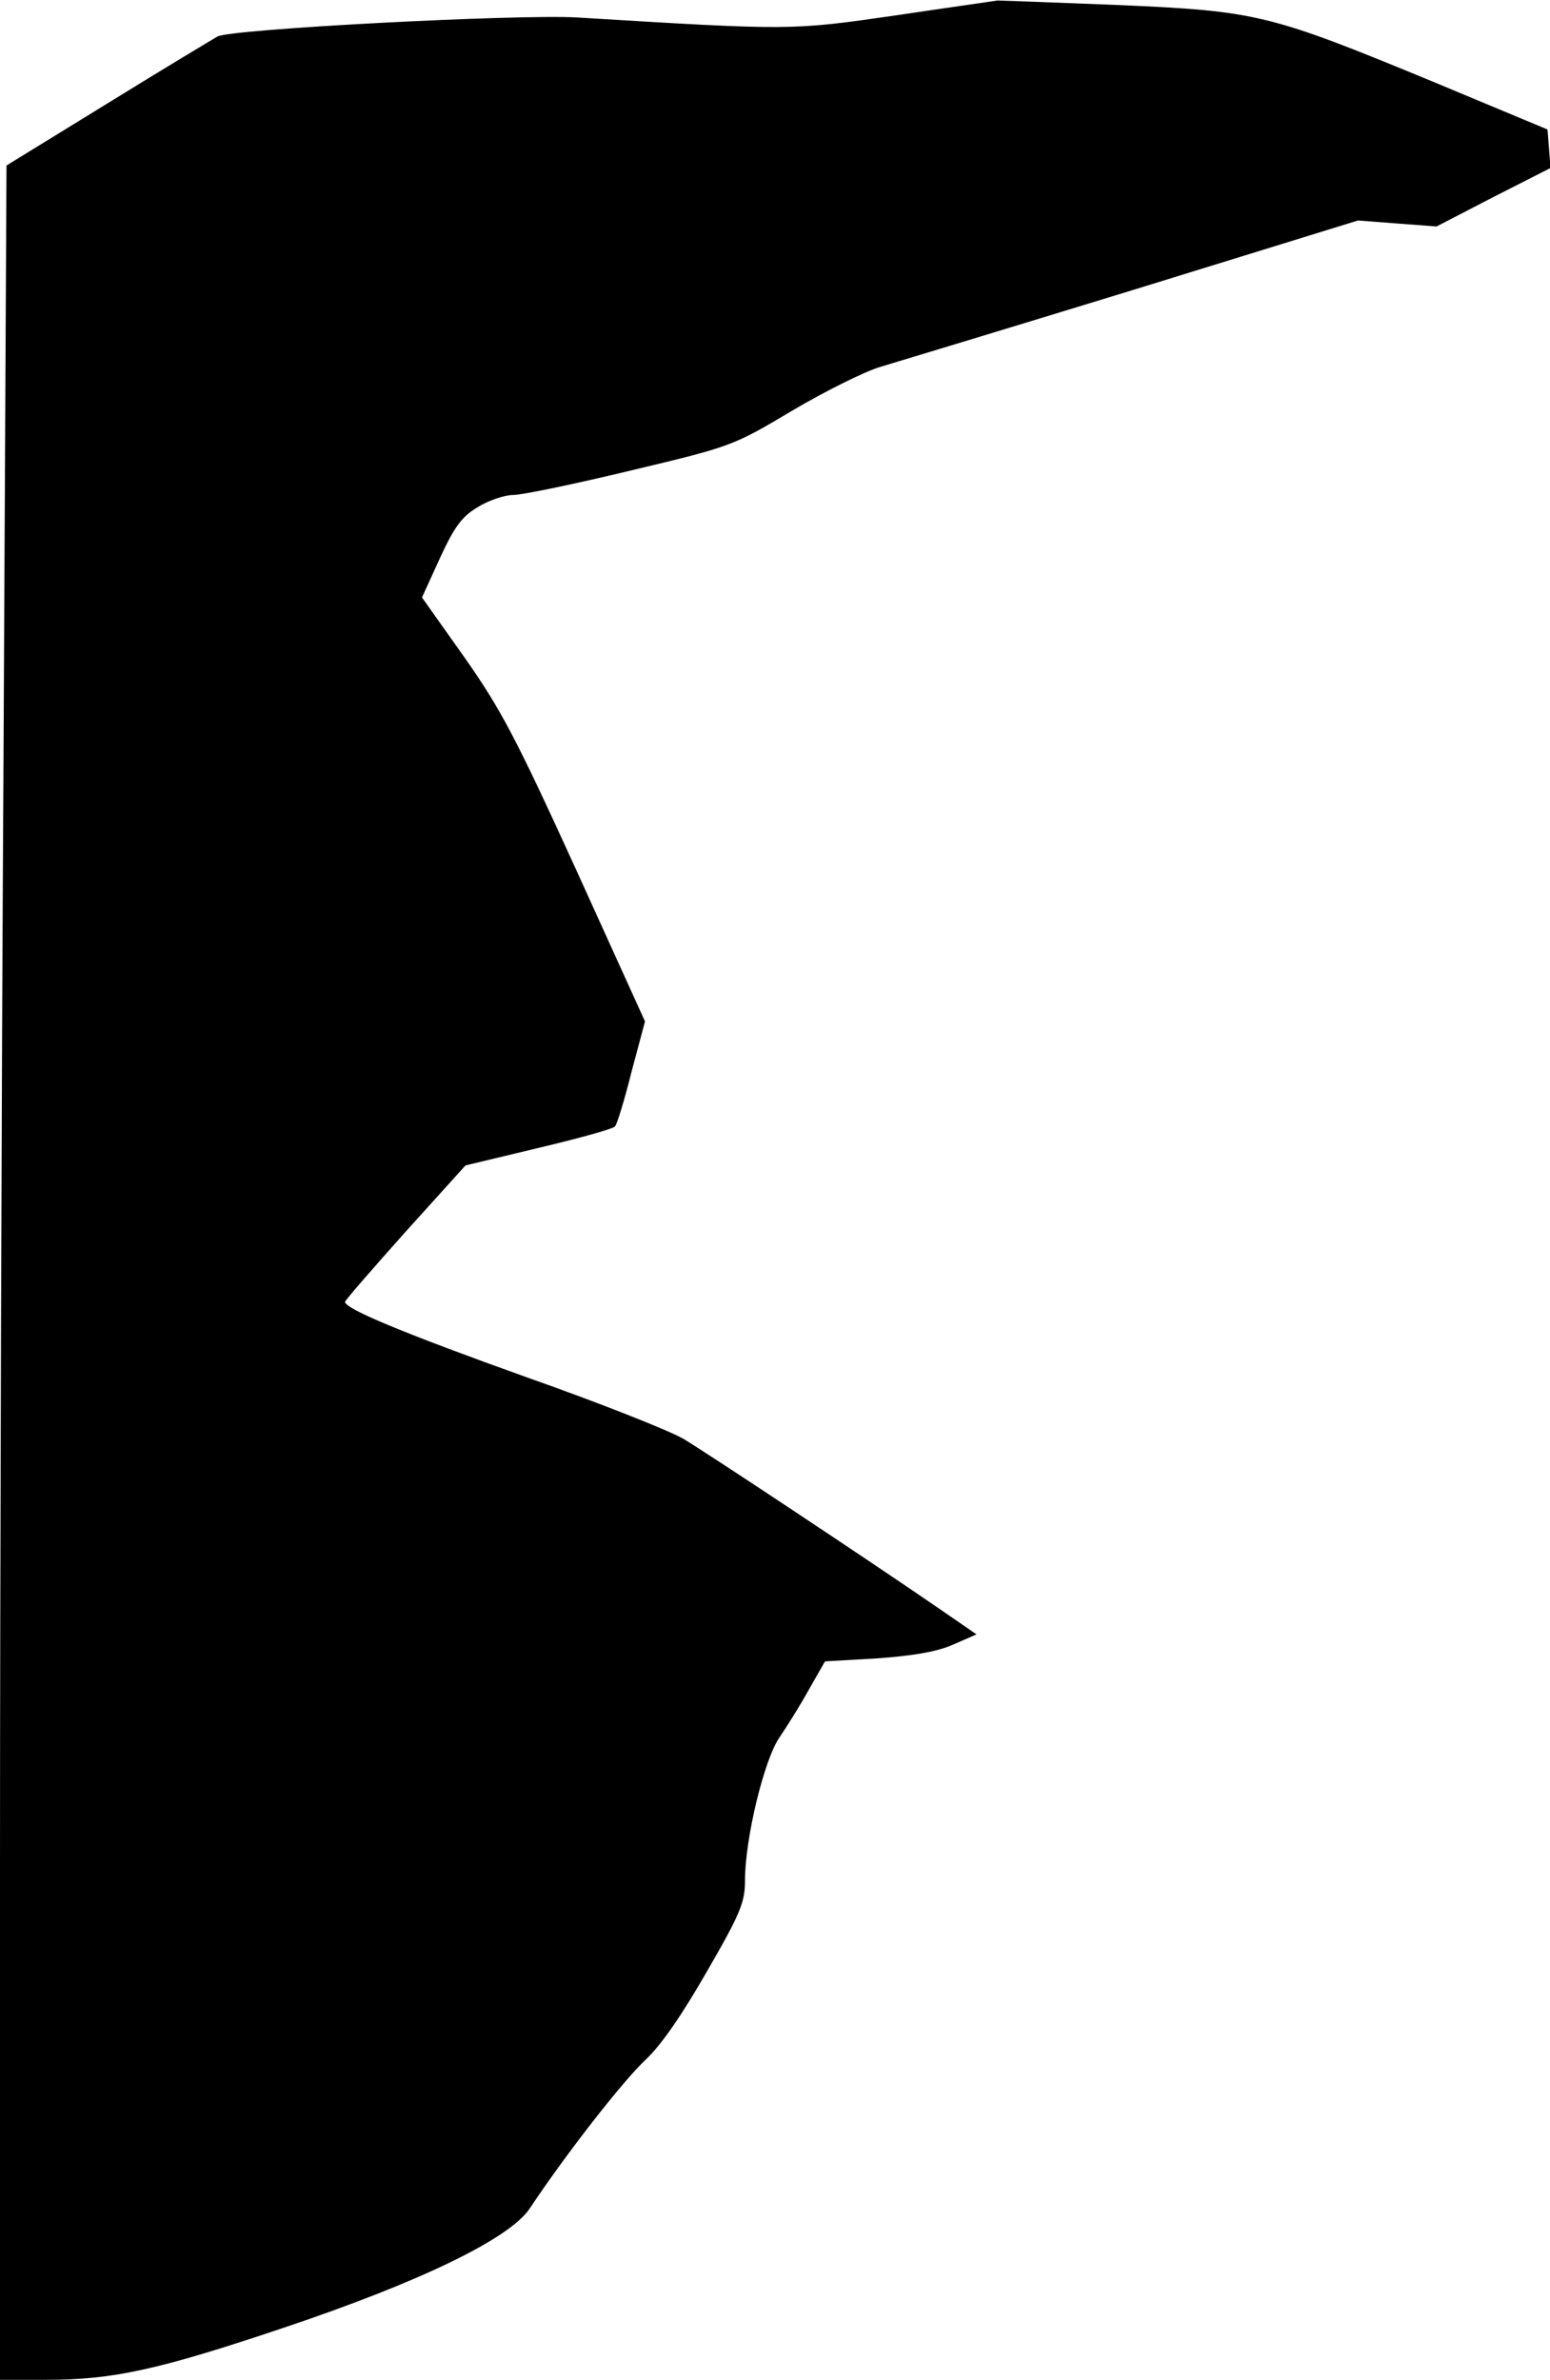 <?xml version="1.0" standalone="no"?>
<!DOCTYPE svg PUBLIC "-//W3C//DTD SVG 20010904//EN"
 "http://www.w3.org/TR/2001/REC-SVG-20010904/DTD/svg10.dtd">
<svg version="1.0" xmlns="http://www.w3.org/2000/svg"
 width="310pt" height="476pt" viewBox="0 0 310 476"
 preserveAspectRatio="xMidYMid meet">
<g transform="translate(0,476) scale(0.1,-0.1)"
fill="#000000" stroke="none">
<path fill="#000000" stroke="none" d="M1790 4729 c-208 -30 -208 -30 -635 -4
-118 7 -693 -23 -720 -38 -12 -7 -112 -67 -222 -135 l-200 -123 -6 -1192 c-4
-656 -7 -1652 -7 -2214 l0 -1023 93 0 c133 0 224 20 474 104 274 92 451 178
492 238 75 113 189 258 232 298 32 30 73 90 123 177 67 116 76 138 76 182 0
83 38 241 69 286 15 22 42 65 59 96 l32 56 104 6 c70 5 119 13 151 27 l48 21
-74 51 c-138 95 -462 310 -512 340 -27 16 -168 72 -313 123 -243 87 -364 137
-364 151 0 3 54 65 120 139 l121 134 146 35 c80 19 149 38 153 43 4 4 19 53
33 109 l27 101 -138 304 c-120 263 -150 320 -223 424 l-85 120 36 79 c29 63
44 83 76 102 21 13 53 24 71 24 17 0 123 22 235 49 201 48 204 49 323 120 66
39 145 78 175 87 30 9 258 78 506 154 l450 139 78 -6 79 -6 114 59 114 58 -3
39 -3 38 -230 96 c-327 135 -351 141 -630 153 -126 5 -234 9 -240 9 -5 -1 -98
-14 -205 -30z"/>
</g>
</svg>
